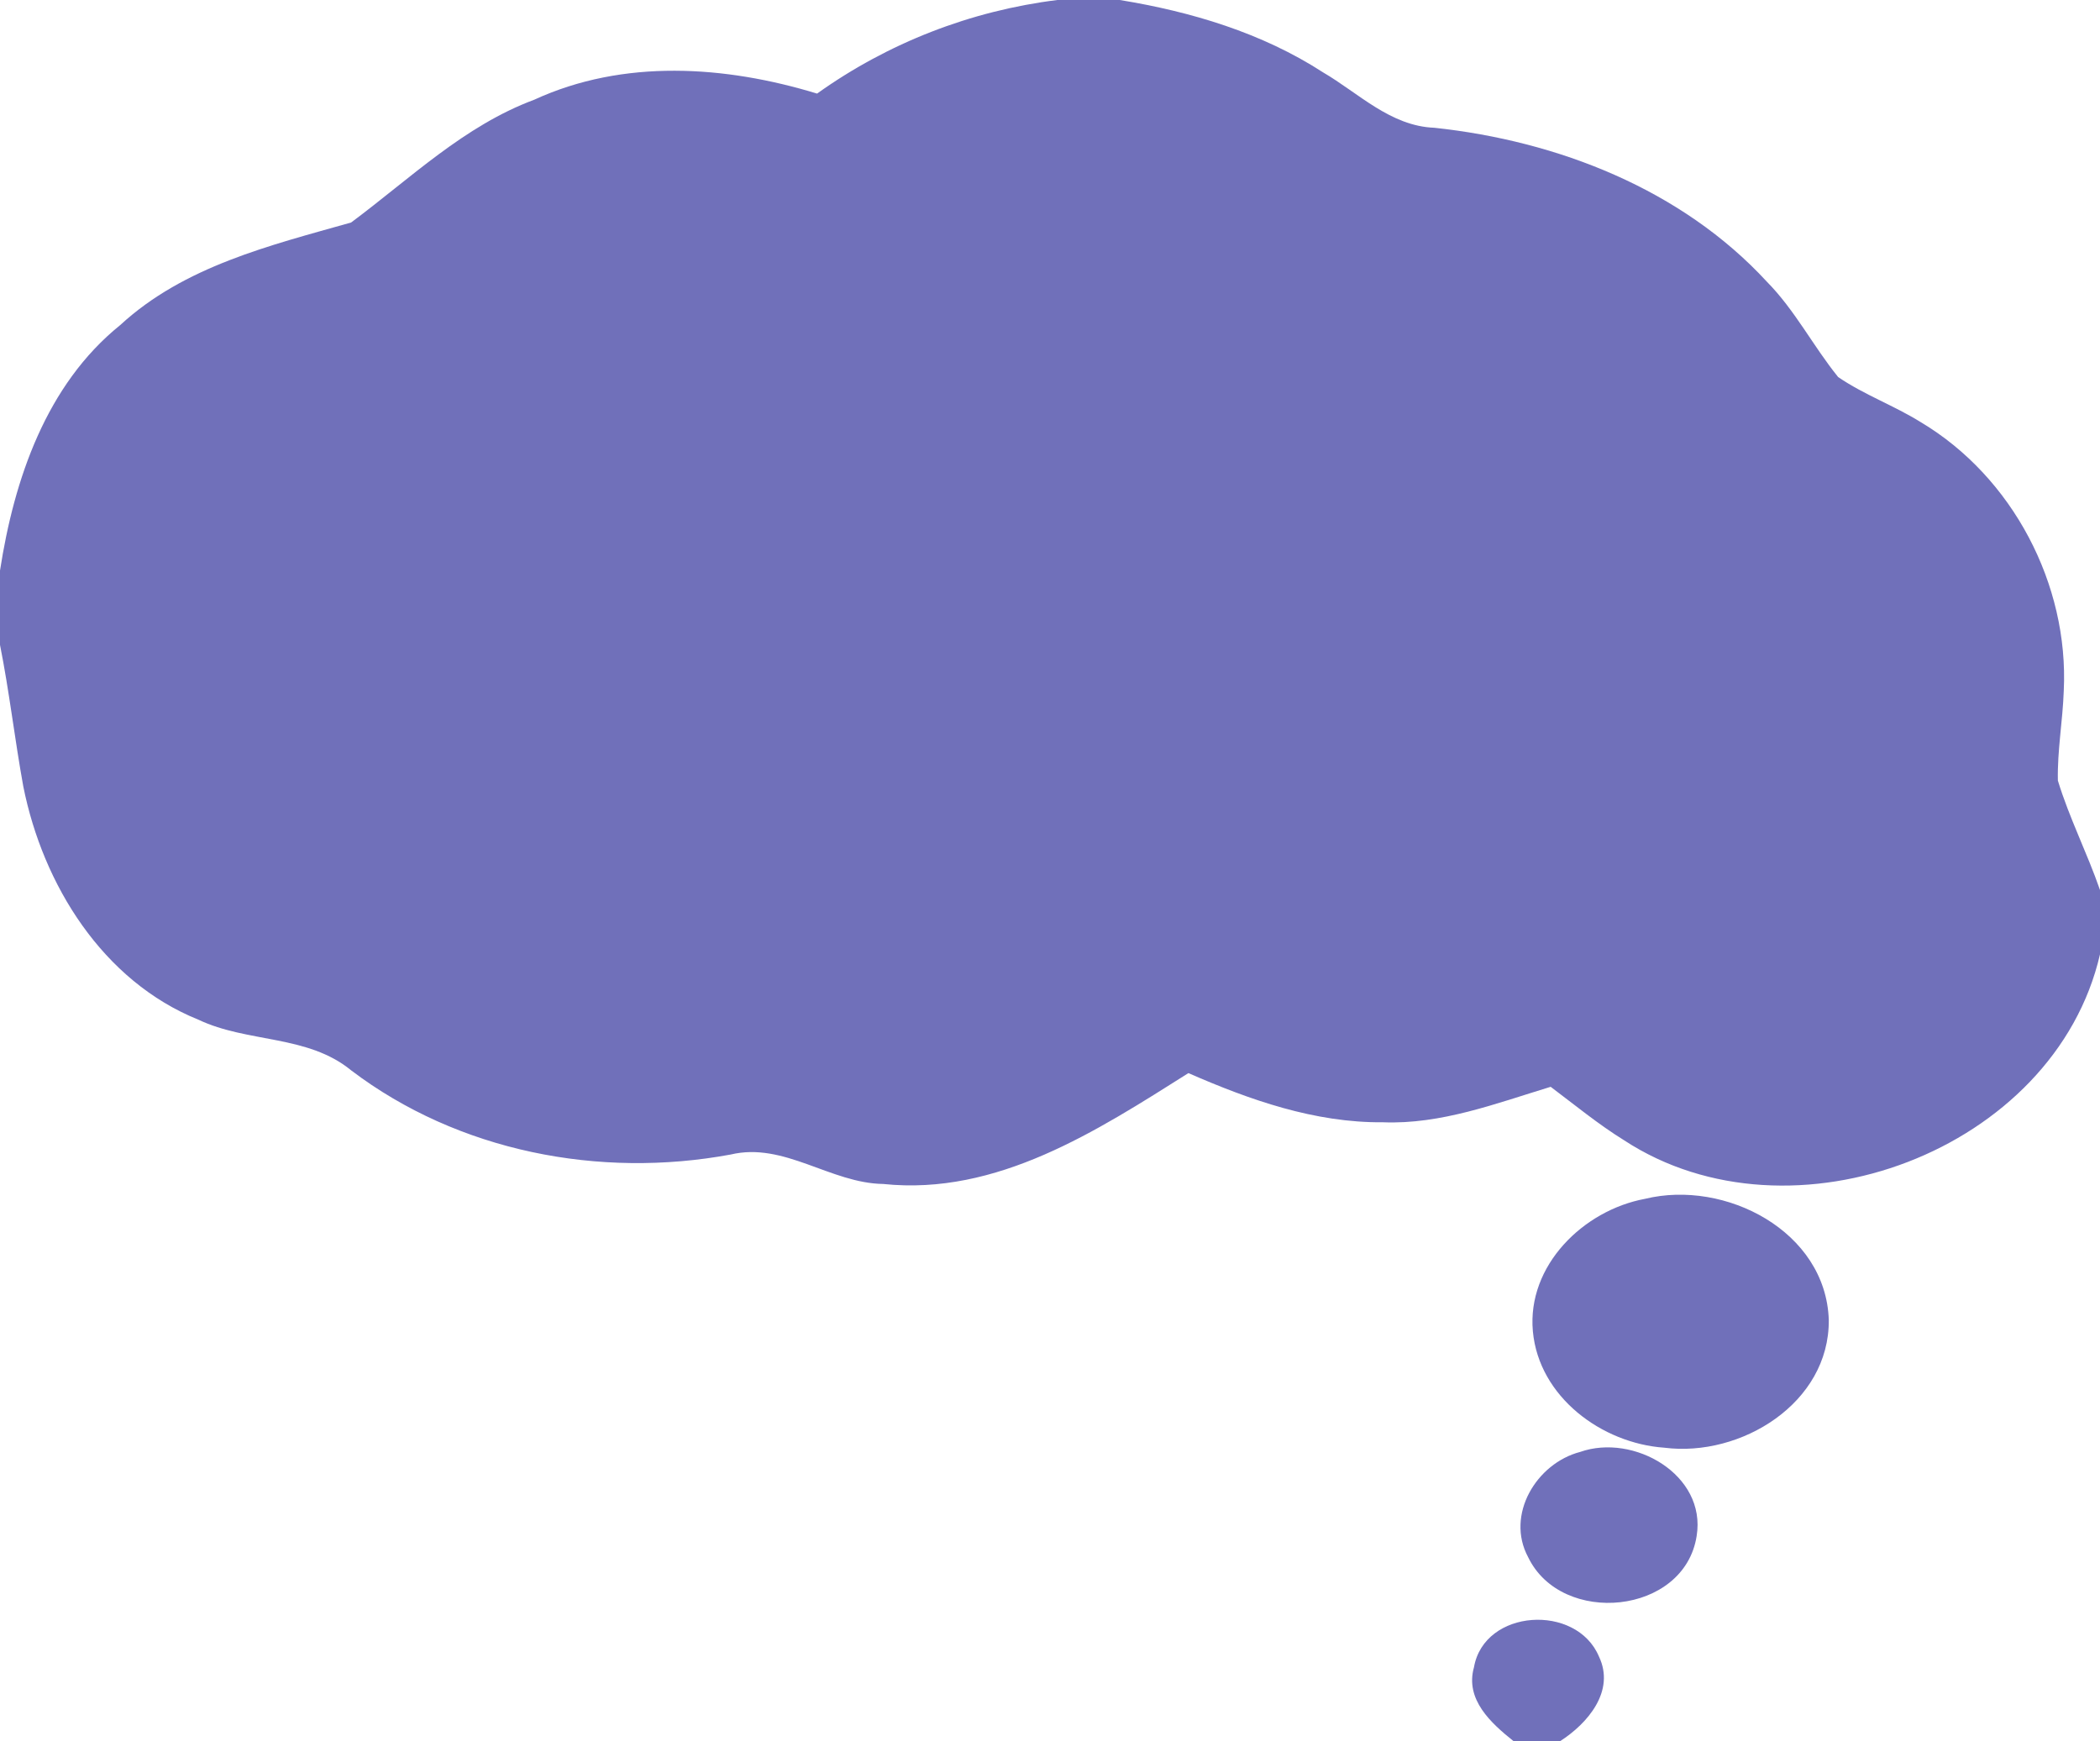 <?xml version="1.0" encoding="UTF-8" ?>
<!DOCTYPE svg PUBLIC "-//W3C//DTD SVG 1.1//EN" "http://www.w3.org/Graphics/SVG/1.1/DTD/svg11.dtd">
<svg width="164pt" height="136pt" viewBox="0 0 164 136" version="1.1" xmlns="http://www.w3.org/2000/svg">
<g id="#7070baff">
<path fill="#7070ba" opacity="1.00" d=" M 82.57 0.00 L 87.45 0.00 C 93.02 0.91 98.55 2.56 103.32 5.65 C 106.11 7.28 108.59 9.85 112.02 9.98 C 121.65 11.01 131.33 14.78 137.99 22.01 C 140.18 24.23 141.60 27.04 143.55 29.45 C 145.58 30.84 147.93 31.68 150.01 32.98 C 157.17 37.25 161.58 45.65 161.17 53.96 C 161.09 56.30 160.66 58.62 160.71 60.97 C 161.60 63.89 163.00 66.63 164.00 69.52 L 164.00 74.54 C 160.46 89.90 139.87 97.60 126.84 89.07 C 124.82 87.82 122.99 86.31 121.10 84.89 C 116.83 86.19 112.54 87.84 108.00 87.66 C 102.69 87.71 97.61 85.92 92.81 83.82 C 85.65 88.34 77.87 93.41 68.98 92.48 C 64.84 92.42 61.24 89.18 57.06 90.18 C 46.81 92.08 35.79 89.95 27.43 83.61 C 24.03 80.81 19.33 81.47 15.50 79.65 C 8.01 76.63 3.35 69.10 1.82 61.43 C 1.15 57.75 0.73 54.03 0.00 50.37 L 0.00 44.57 C 1.10 37.45 3.60 30.06 9.39 25.39 C 14.38 20.79 21.09 19.17 27.42 17.38 C 32.02 13.96 36.24 9.83 41.72 7.79 C 48.69 4.58 56.63 5.12 63.81 7.31 C 69.35 3.35 75.81 0.84 82.57 0.00 Z" />
<path fill="#7070ba" opacity="1.00" d=" M 128.47 93.64 C 134.71 92.11 142.60 96.16 142.82 103.11 C 142.87 109.60 135.95 113.84 129.98 113.08 C 125.09 112.74 120.18 109.11 119.71 103.99 C 119.24 98.85 123.66 94.53 128.47 93.64 Z" />
<path fill="#7070ba" opacity="1.00" d=" M 123.40 113.41 C 127.57 111.94 133.28 115.18 132.50 119.98 C 131.54 126.14 121.95 127.05 119.34 121.63 C 117.56 118.32 119.99 114.30 123.40 113.41 Z" />
<path fill="#7070ba" opacity="1.00" d=" M 115.11 130.23 C 115.91 125.66 123.12 125.23 124.87 129.39 C 126.16 132.09 123.99 134.62 121.84 136.00 L 118.20 136.00 C 116.44 134.59 114.40 132.75 115.11 130.23 Z" />
</g>
</svg>
